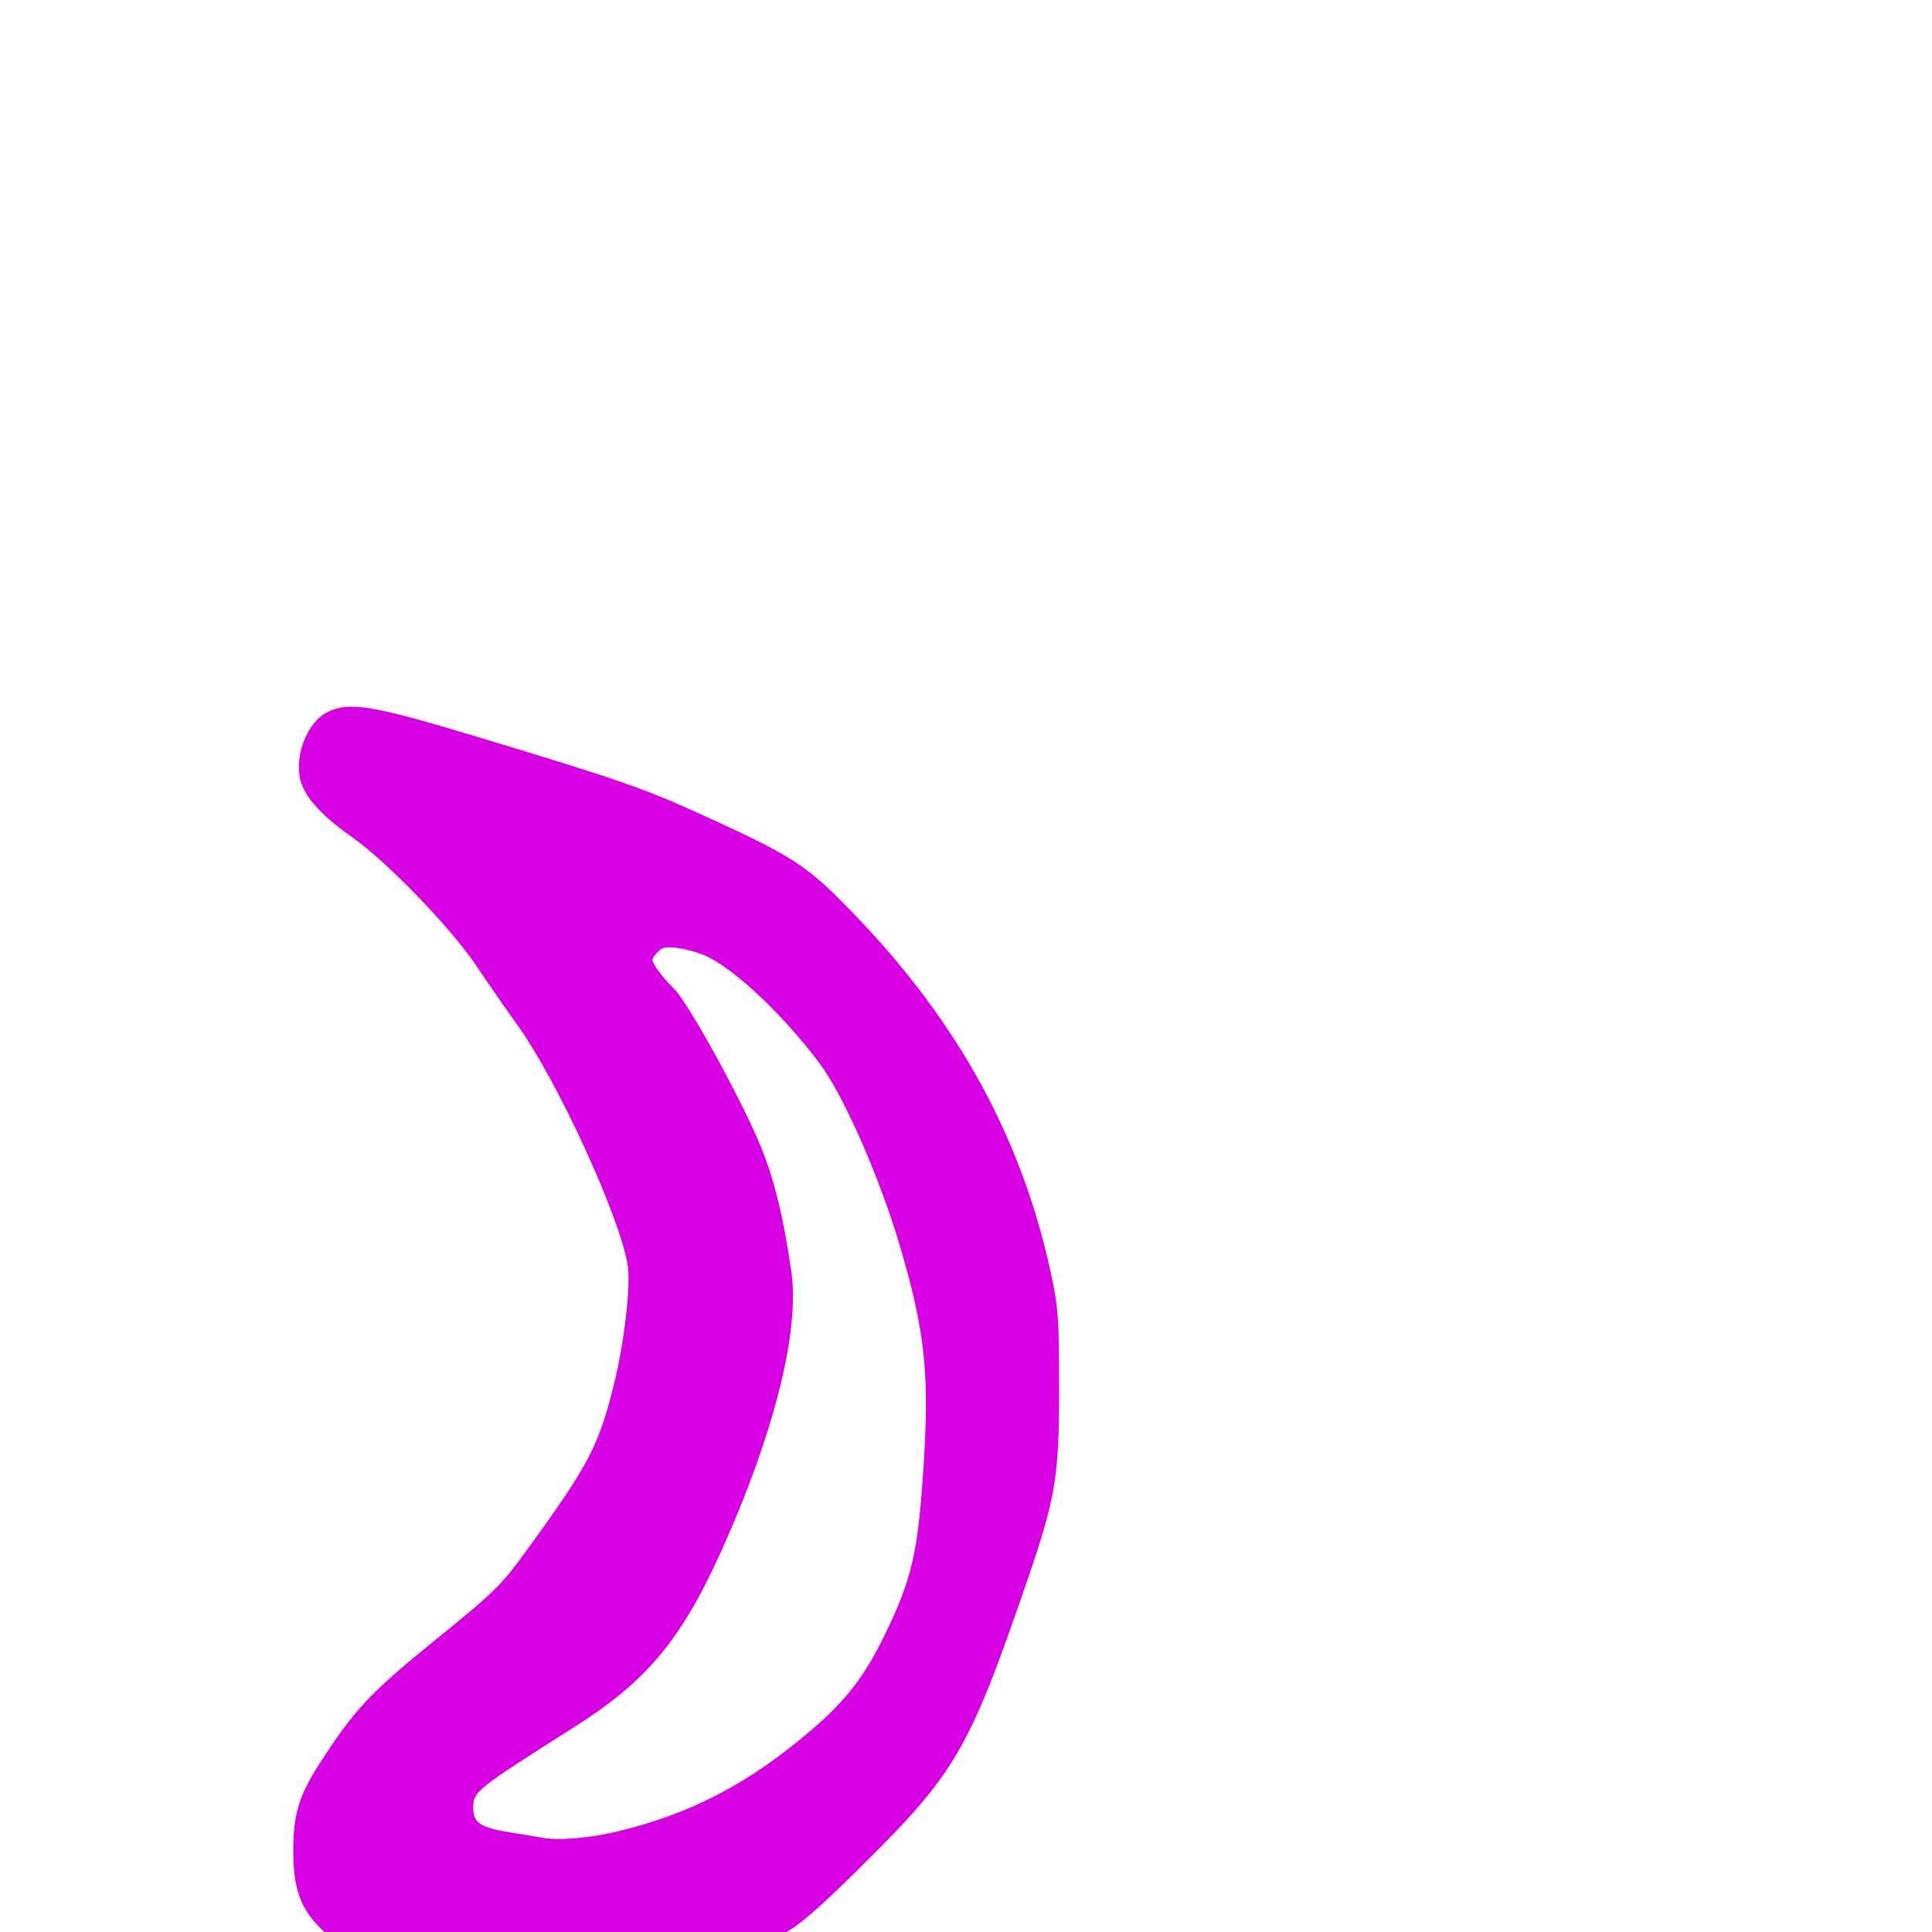 <svg xmlns="http://www.w3.org/2000/svg" viewBox="0 -1000 1000 1000">
	<path fill="#d600e3" d="M319.836 -52.088C305.136 -48.523 288.773 -47.193 280.235 -48.869C278.852 -49.139 272.046 -50.26 265.118 -51.36C248.79 -53.947 244.955 -56.367 244.955 -64.089C244.955 -72.771 245.561 -73.256 297.749 -106.424C337.644 -131.778 355.28 -154.282 379.012 -210.104C402.619 -265.64 413.697 -313.307 409.603 -341.748C405.562 -369.847 400.627 -390.026 393.709 -406.771C383.629 -431.154 356.224 -480.988 348.978 -488.108C345.666 -491.362 341.599 -496.123 339.934 -498.688C337.019 -503.188 337.021 -503.469 340.063 -506.828C342.747 -509.795 344.425 -510.147 351.449 -509.215C355.978 -508.616 362.786 -506.559 366.58 -504.648C381.906 -496.92 406.215 -473.691 424.32 -449.475C436.775 -432.812 455.604 -389.89 465.975 -354.518C479.035 -309.957 481.219 -288.485 477.839 -237.998C475.036 -196.197 471.864 -182.604 458.387 -154.651C447.884 -132.872 438.207 -120.195 420.41 -104.906C388.062 -77.111 358.035 -61.341 319.836 -52.088ZM238.625 30.828C249.006 33.009 261.263 34.137 275.396 34.219C294.481 34.324 300.016 33.59 330.839 26.87C365.274 19.361 380.468 14.117 404.722 1.372C413.417 -3.194 422.396 -10.881 444.37 -32.559C494.56 -82.07 501.341 -93.634 531.367 -180.942C546.438 -224.761 548.197 -235.281 548.197 -281.502C548.197 -316.461 547.746 -323.1 544.277 -339.465C529.313 -410.018 496.385 -470.472 442.356 -526.57C417.396 -552.489 411.134 -556.547 360.876 -579.389C333.334 -591.905 318.206 -597.121 247.594 -618.442C192.53 -635.067 180.674 -637.025 169.381 -631.362C158.58 -625.941 151.774 -607.379 155.948 -594.729C158.727 -586.307 167.196 -577.311 182.563 -566.455C200.59 -553.727 233.771 -519.291 246.695 -499.904C252.55 -491.127 261.987 -477.506 267.671 -469.638C288.91 -440.236 322.308 -366.989 325.056 -343.777C326.32 -333.11 322.978 -304.652 318.138 -284.862C310.01 -251.643 305.07 -242.192 272.258 -197.078C259.369 -179.356 256.084 -176.144 225.397 -151.223C191.304 -123.534 183.613 -115.331 165.512 -87.348C154.687 -70.621 151.699 -60.564 151.806 -41.264C151.911 -22.086 155.685 -11.846 166.513 -1.342C179.918 11.656 208.899 24.587 238.625 30.828Z"/>
</svg>